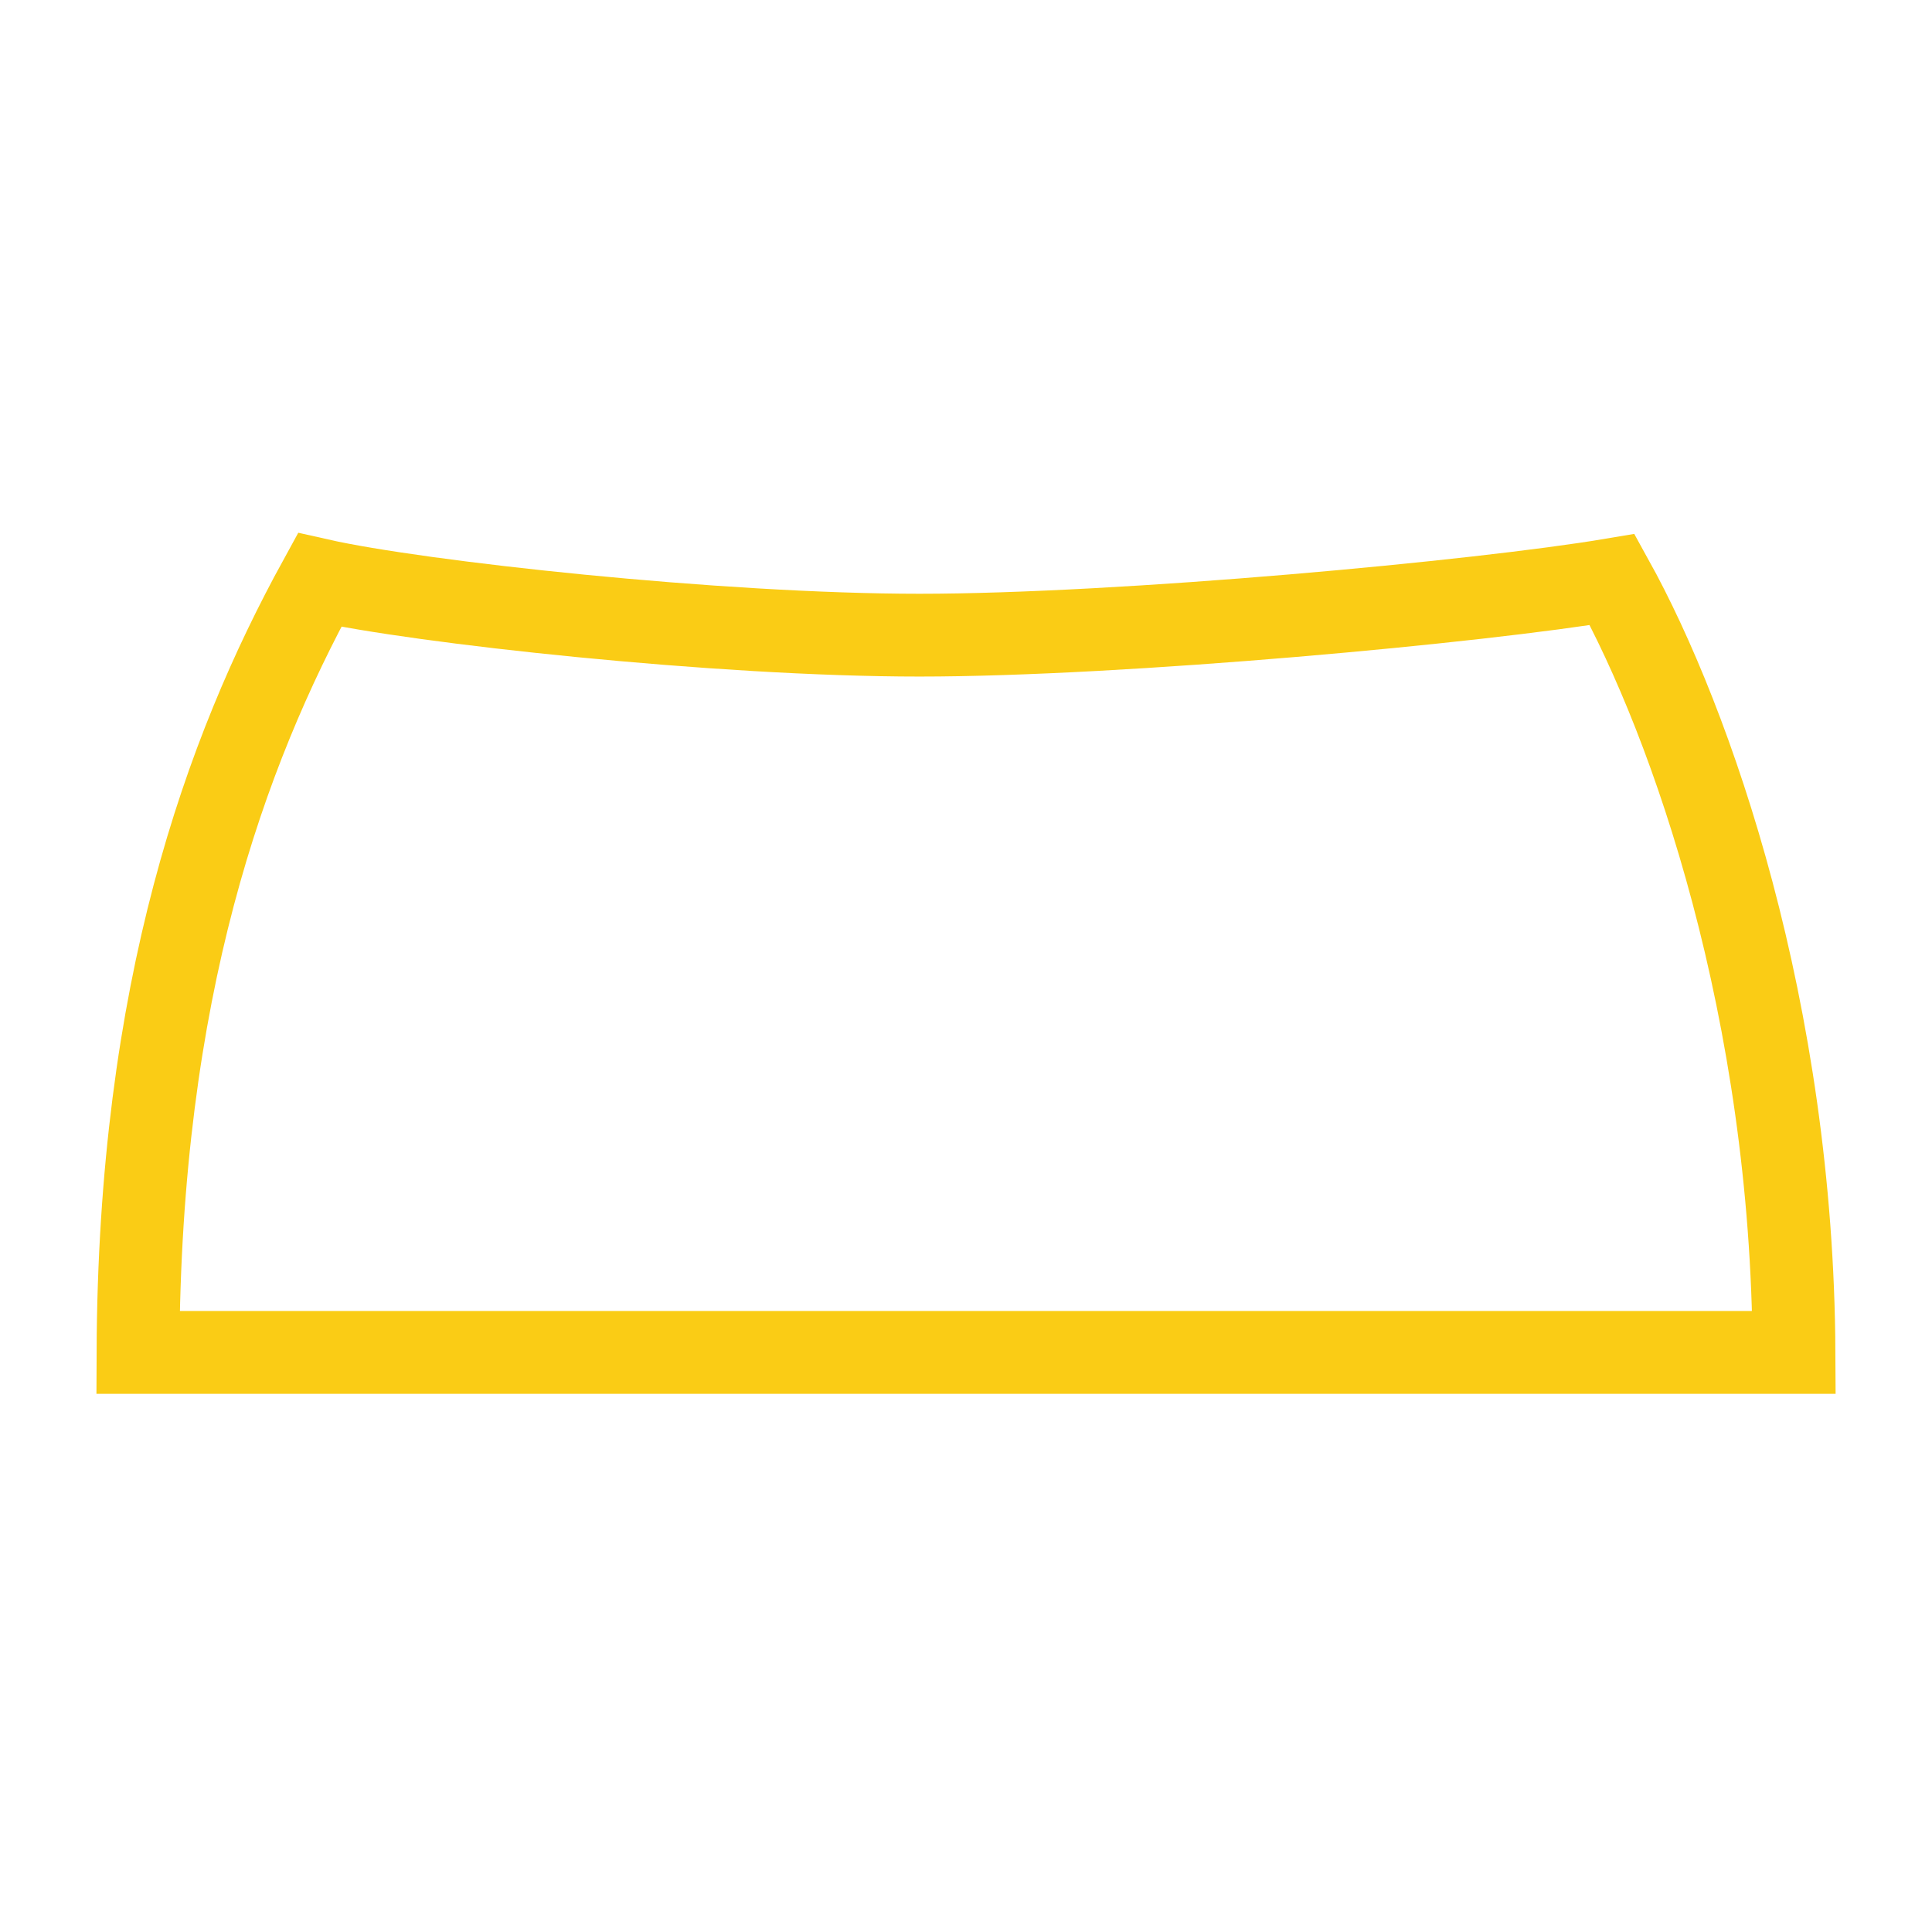 <svg width="70" height="70" viewBox="0 0 70 70" fill="none" xmlns="http://www.w3.org/2000/svg">
    <path
        d="M5 49C5.05 35.871 8.145 27.273 11.579 21.014C15.155 21.82 26.013 23.013 33.315 23.013C40.674 23.013 53.661 21.801 58.414 21C61.314 26.237 64.938 36.657 65 49H5Z"
        stroke="#FACC15" stroke-width="3" />
</svg>